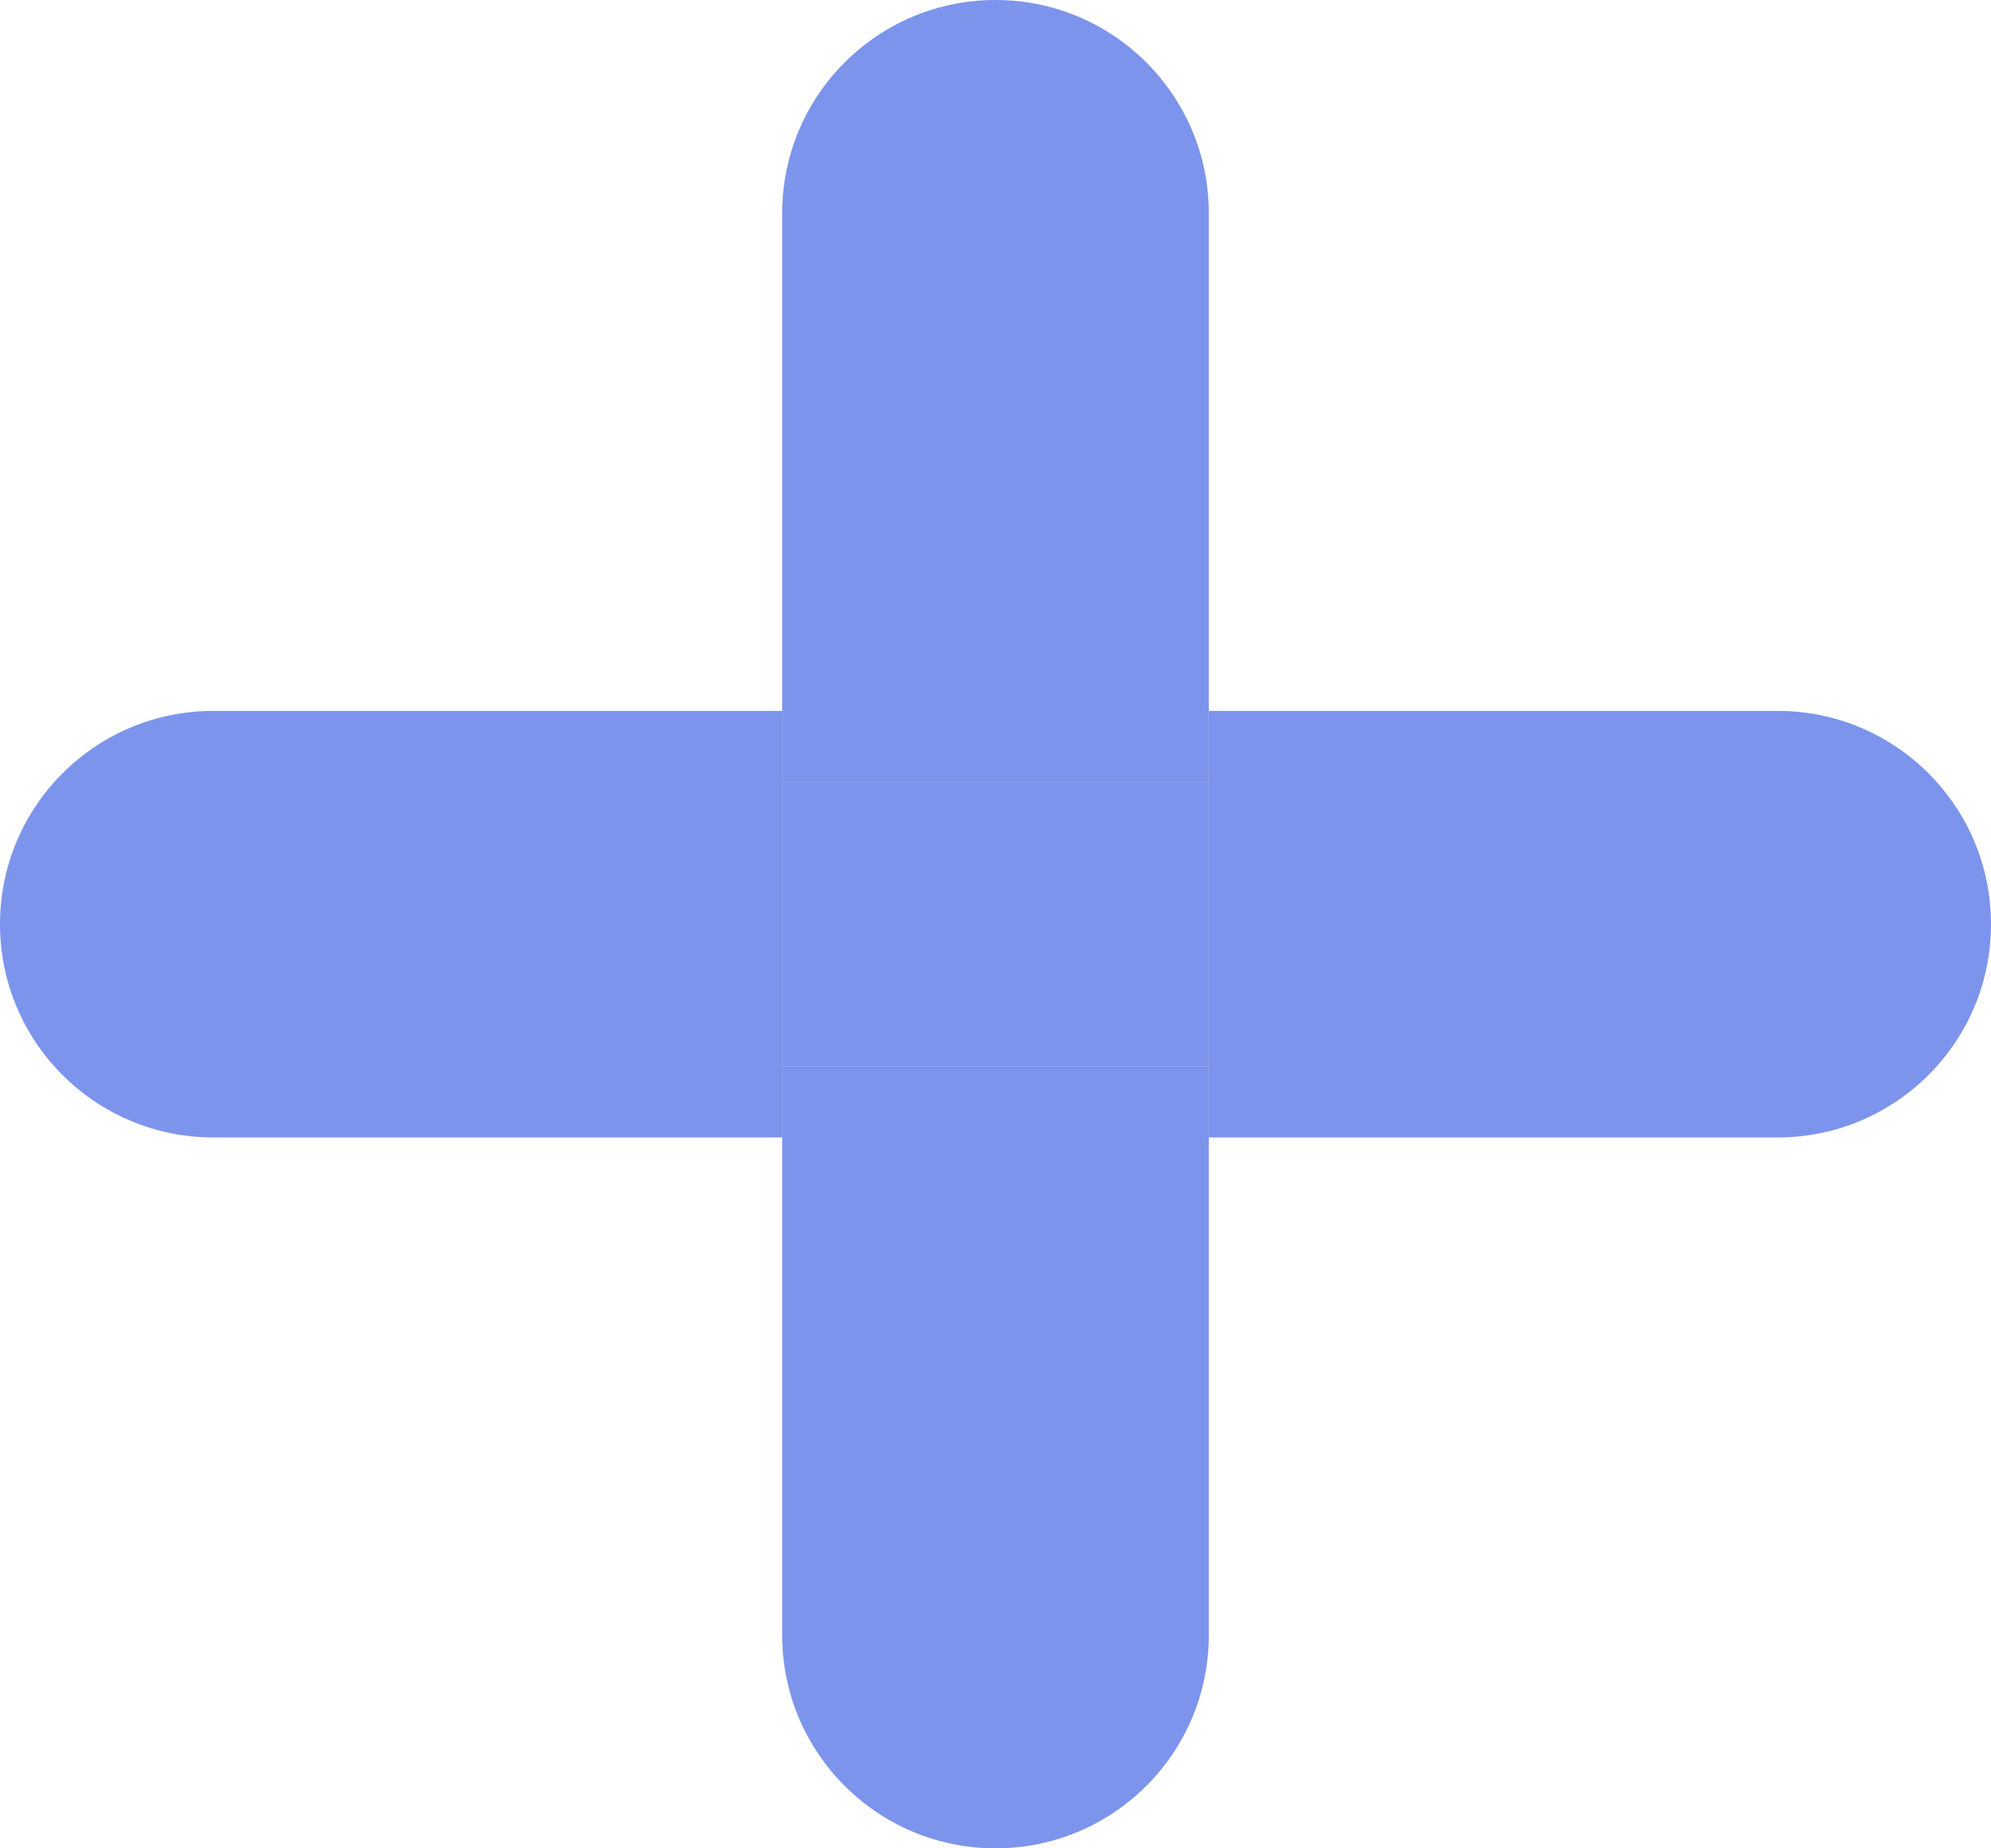 <svg width="28" height="26" viewBox="0 0 28 26" fill="none" xmlns="http://www.w3.org/2000/svg">
<g opacity="0.9">
<path d="M11 3C11 1.343 12.343 0 14 0C15.657 0 17 1.343 17 3V11H11V3Z" fill="#6F88EA"/>
<path d="M17 23C17 24.657 15.657 26 14 26C12.343 26 11 24.657 11 23V15H17V23Z" fill="#6F88EA"/>
<path d="M25 10C26.657 10 28 11.343 28 13C28 14.657 26.657 16 25 16H17V10L25 10Z" fill="#6F88EA"/>
<path d="M3 16C1.343 16 0 14.657 0 13C0 11.343 1.343 10 3 10L11 10L11 16L3 16Z" fill="#6F88EA"/>
<rect x="11" y="11" width="6" height="4" fill="#6F88EA"/>
</g>
</svg>
